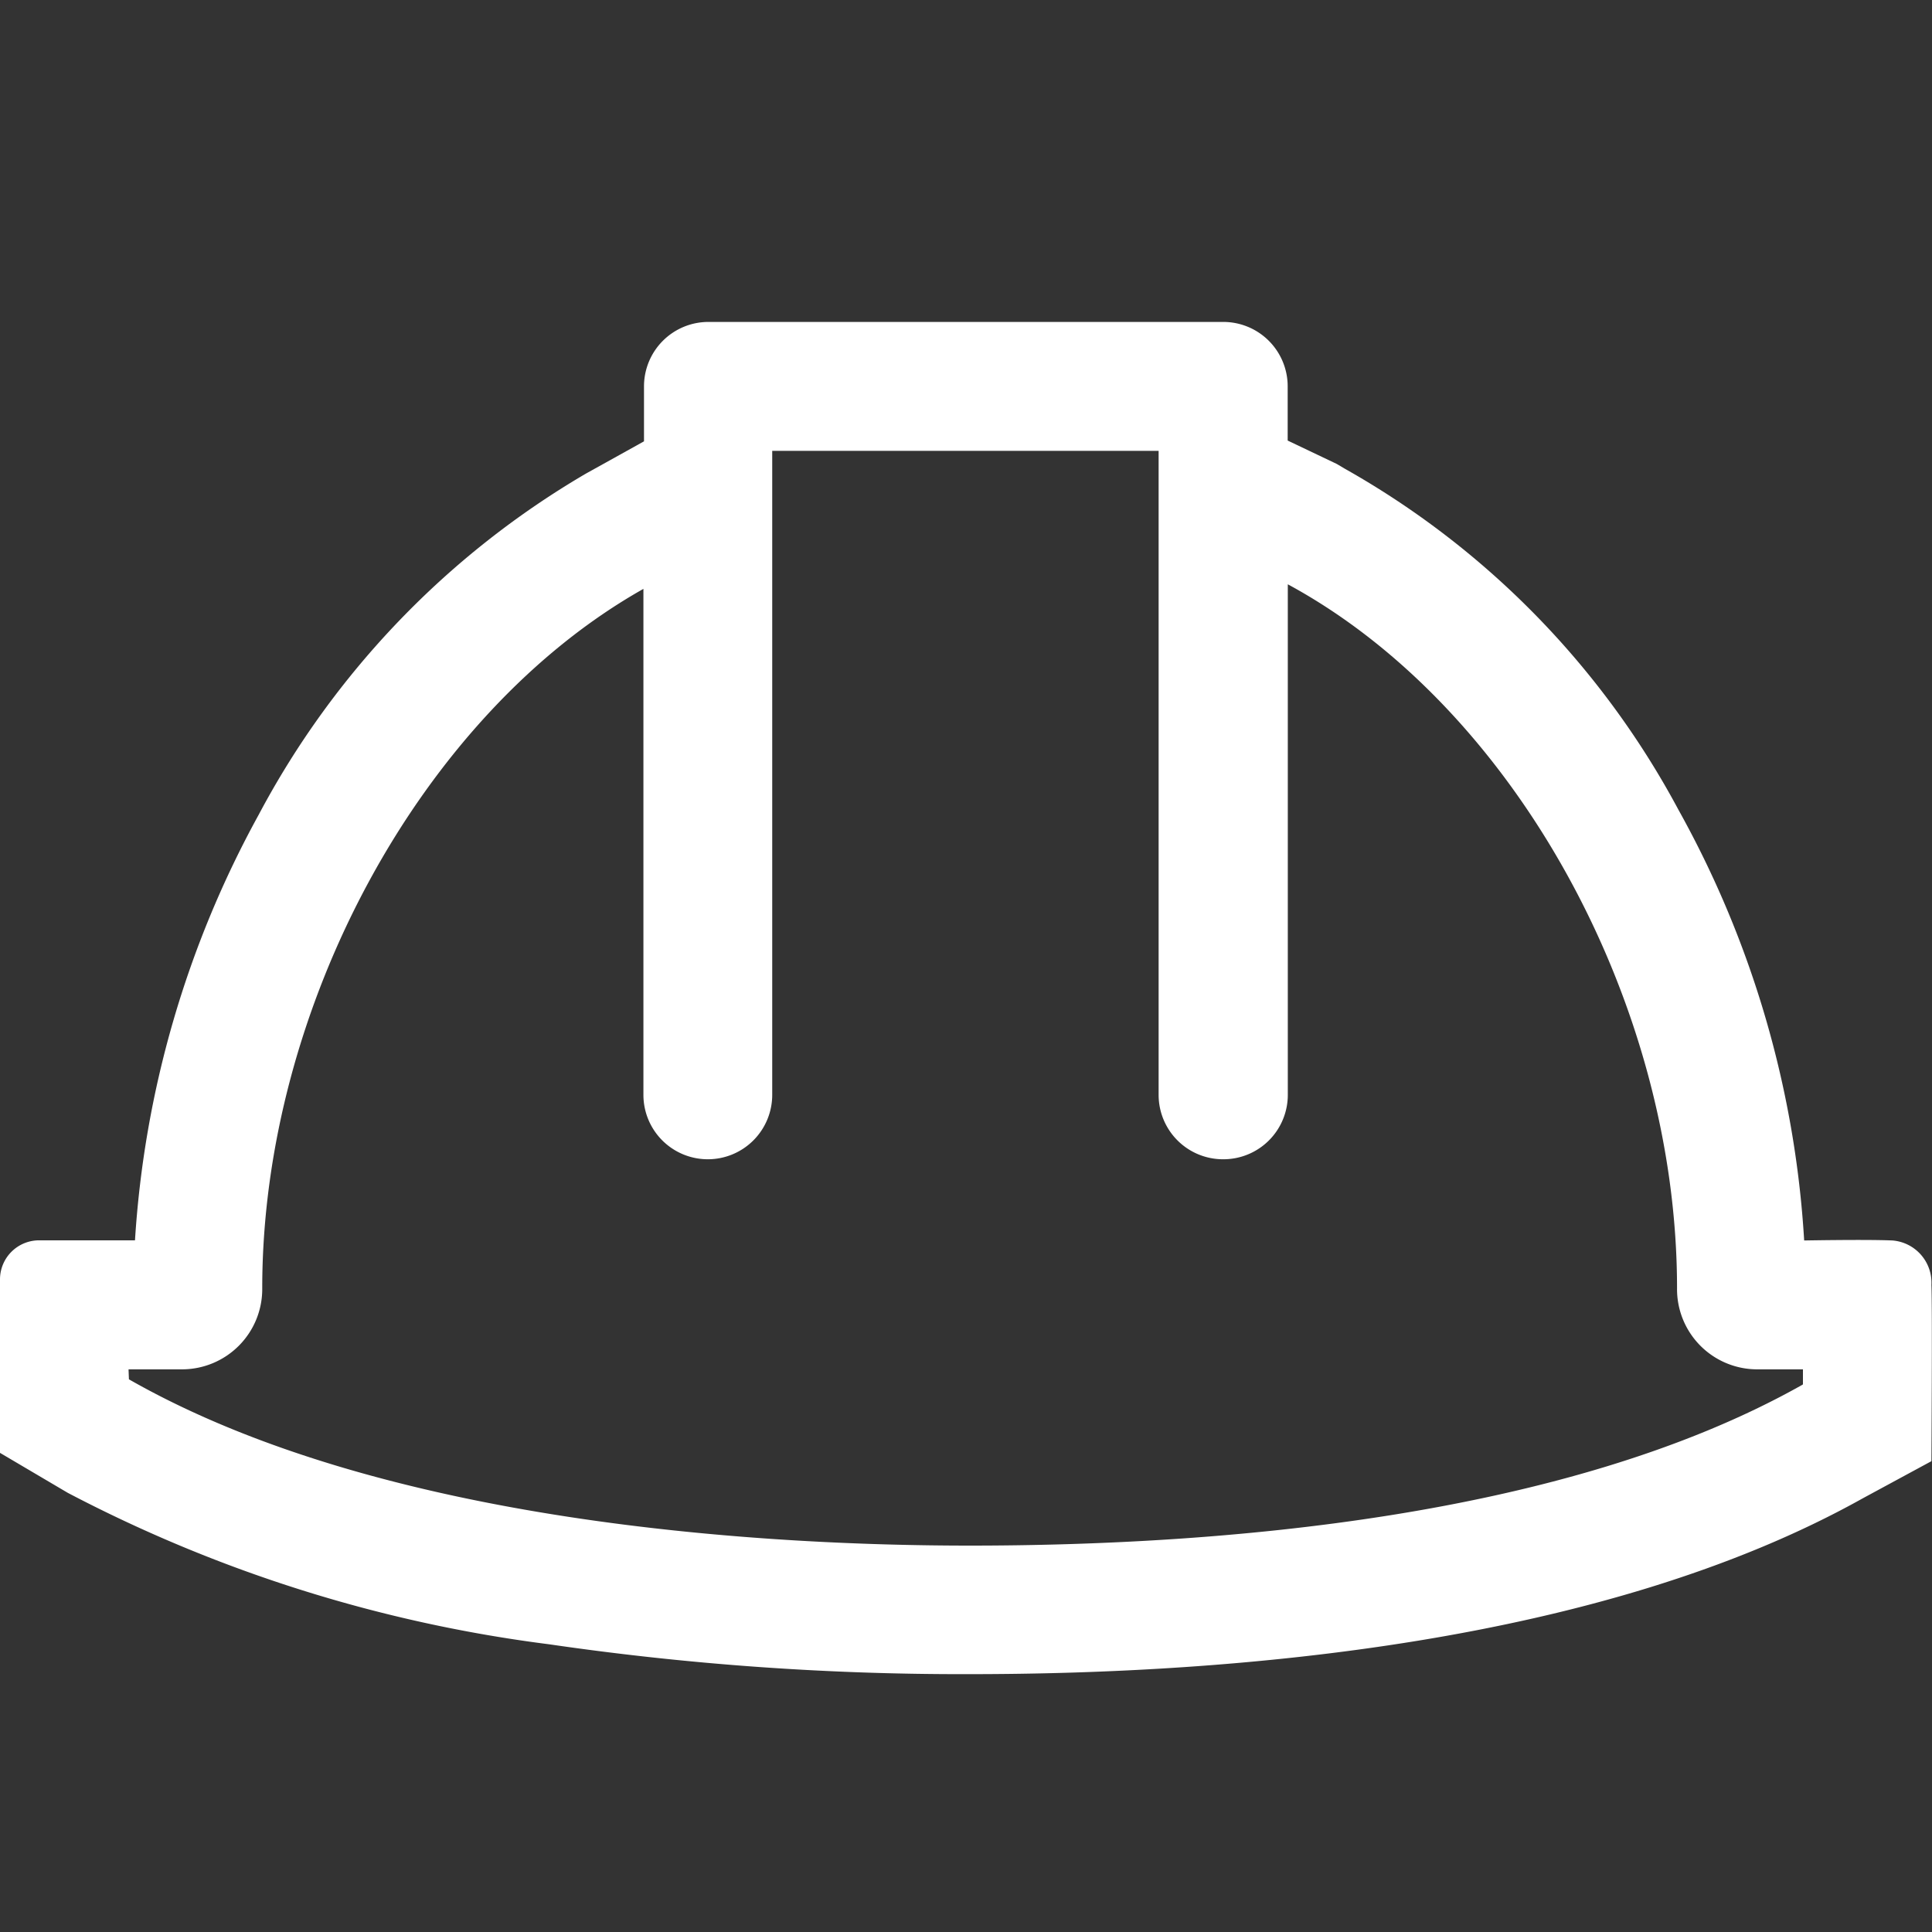 <svg xmlns="http://www.w3.org/2000/svg" width="30" height="30" viewBox="0 0 30 30">
  <rect x="0" y="0" width="30" height="30" fill="#333333" stroke="none"/>
  <g id="Group_1338" data-name="Group 1338" transform="translate(-330 -2184)">
    <path id="Path_343" data-name="Path 343" d="M-15457.47-20761.467a22.075,22.075,0,0,1-7.478-2.352l-.073-.043-.98-.578s0-2.346,0-2.7a.607.607,0,0,1,.622-.6c.332,0,1.474,0,1.474,0a15.759,15.759,0,0,1,1.92-6.607,13.425,13.425,0,0,1,5.084-5.3l.9-.5v-.854a1,1,0,0,1,1-1h7.988a1,1,0,0,1,1.007,1v.842l.762.363.125.074a13.251,13.251,0,0,1,5.179,5.293,15.654,15.654,0,0,1,1.954,6.691s.968-.018,1.371,0a.658.658,0,0,1,.605.691c.015.33,0,2.736,0,2.736l-1.068.578c-4.041,2.258-9.772,2.729-13.865,2.729A44.306,44.306,0,0,1-15457.47-20761.467Zm-6.529-4.115.037.021c3.937,2.227,9.845,2.561,13.021,2.561,3.863,0,9.234-.428,12.9-2.482l.036-.021v-.234h-.725a1.245,1.245,0,0,1-1.23-1.258c0-4.449-2.538-9.035-6.044-10.932v7.928a1,1,0,0,1-1,1,1,1,0,0,1-1.006-1v-10h-6v10a1,1,0,0,1-1,1,1,1,0,0,1-1-1v-7.857c-3.434,1.936-5.919,6.488-5.919,10.861a1.246,1.246,0,0,1-1.236,1.258h-.84Z" transform="translate(15796.001 22971)" fill="#fff"/>
    <rect id="Rectangle_489" data-name="Rectangle 489" width="30" height="30" transform="translate(330 2184)" fill="none"/>
  </g>
</svg>
